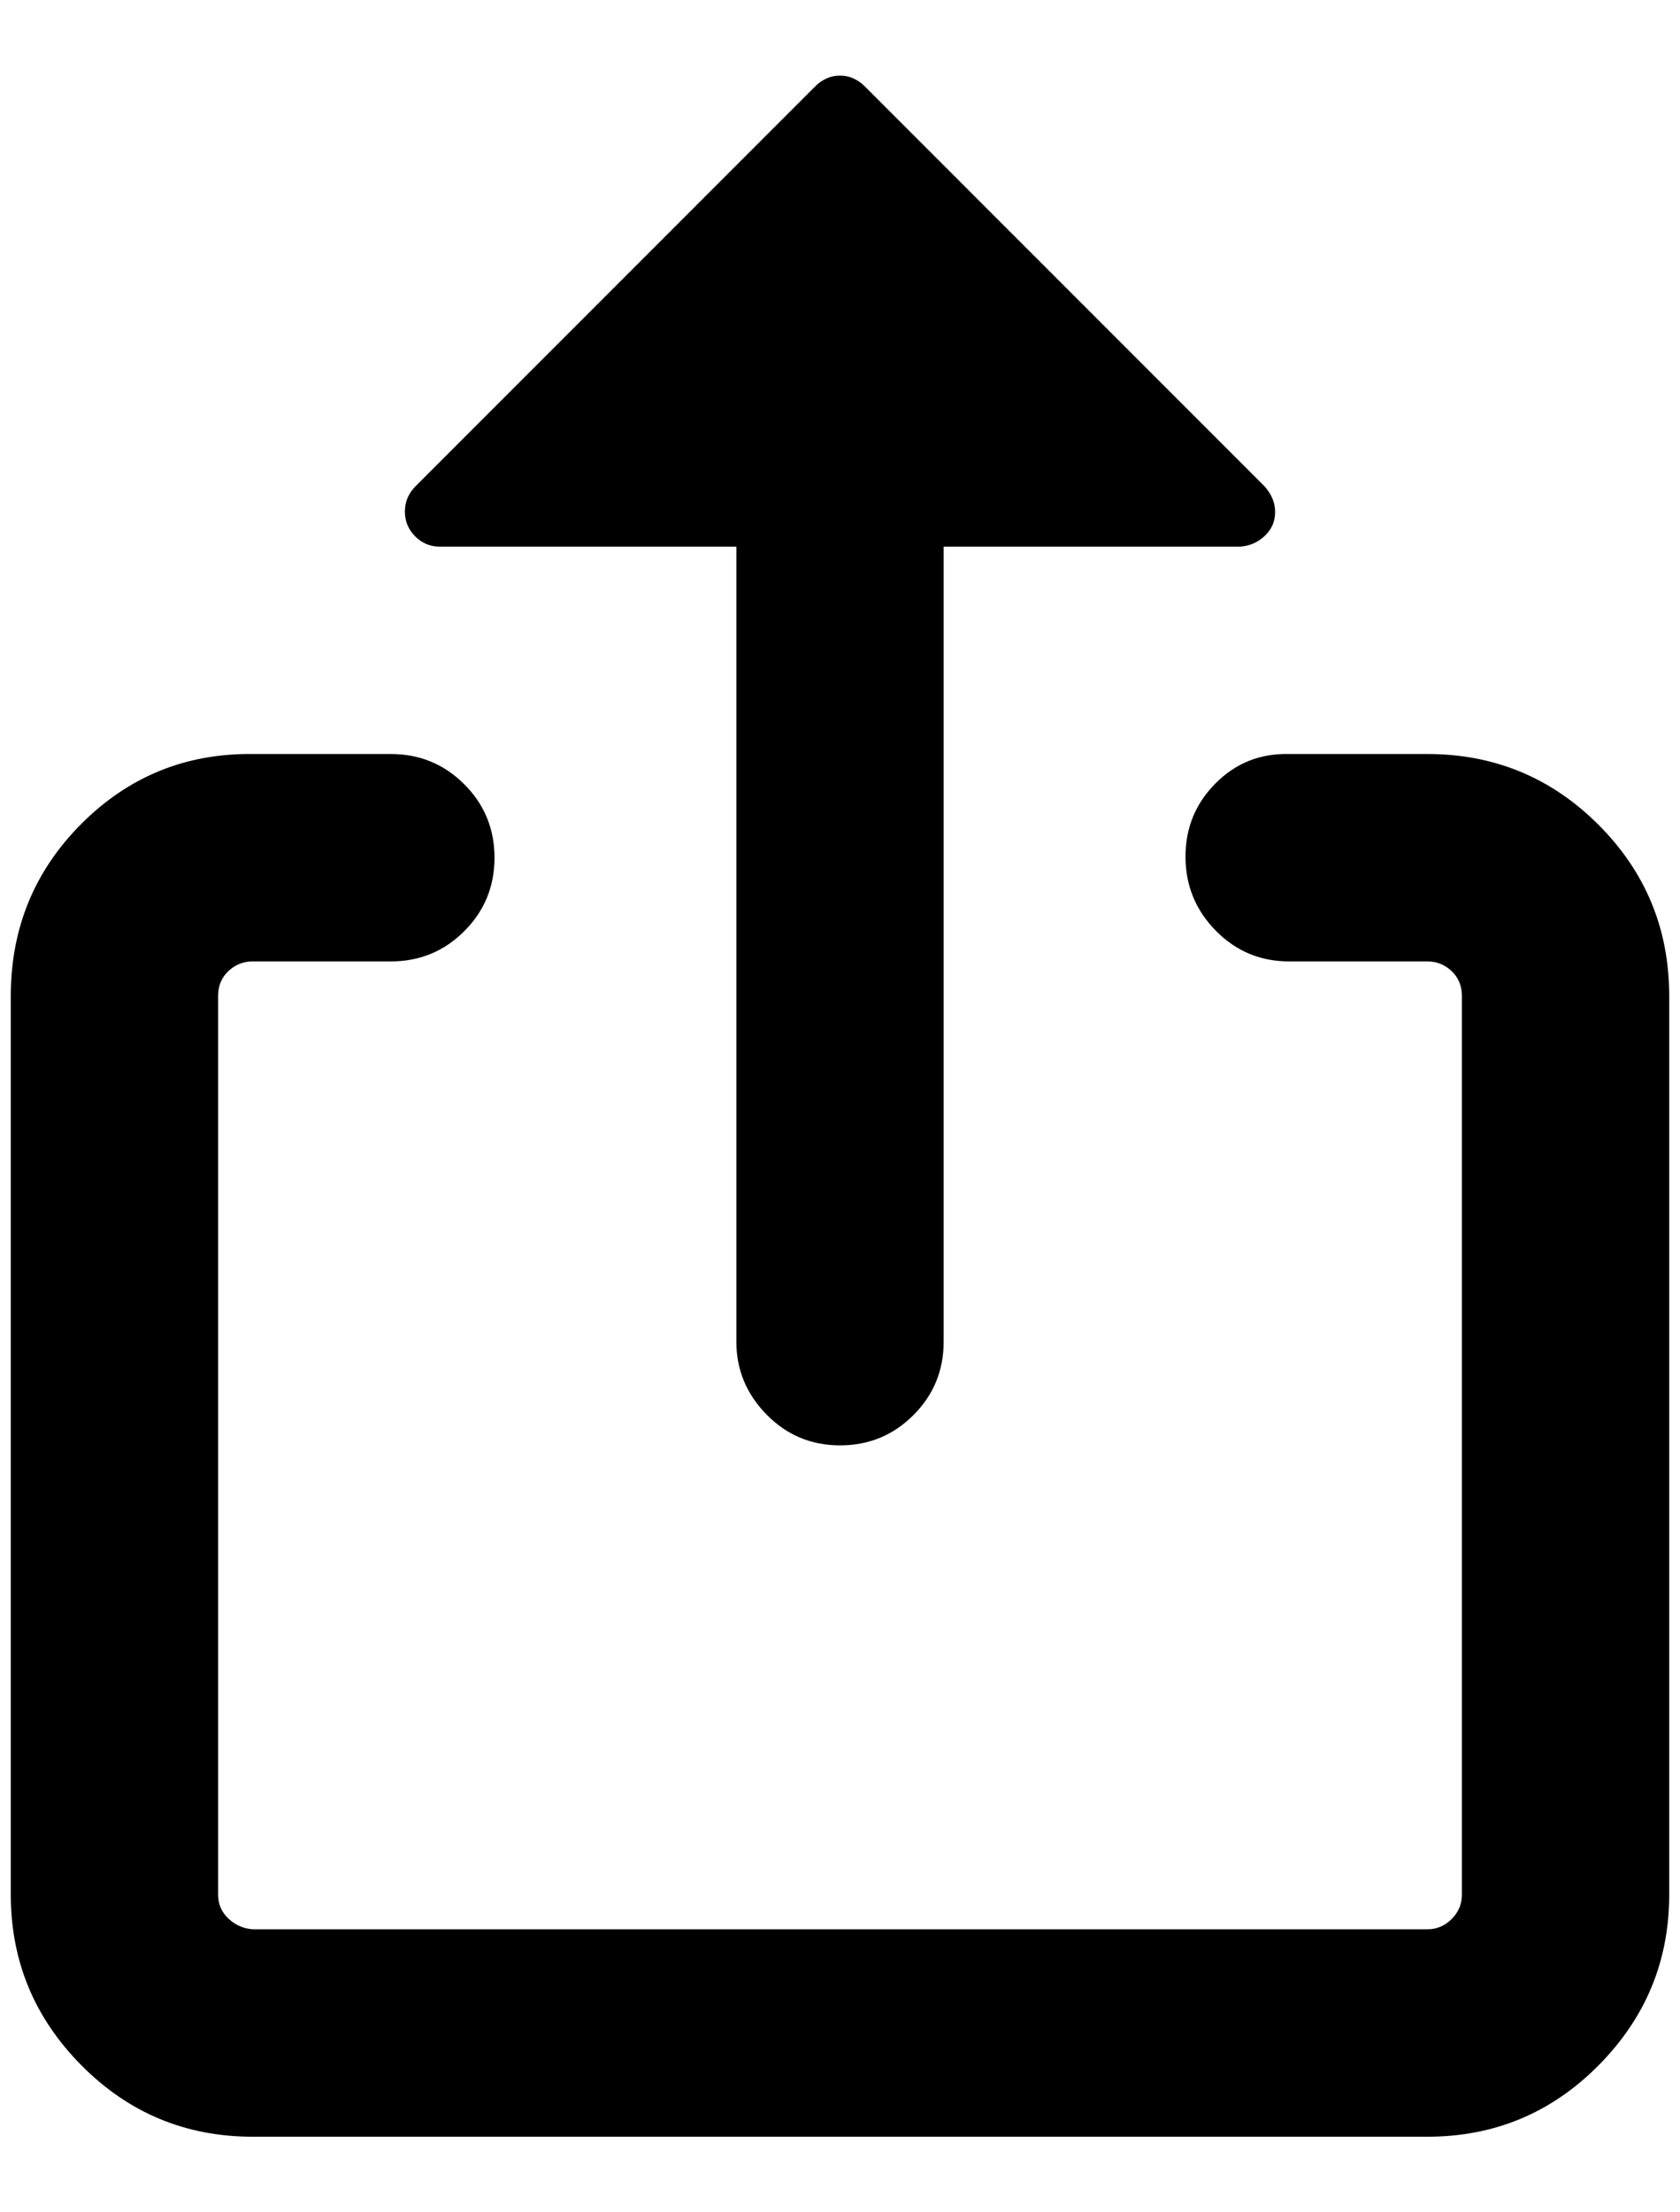 <?xml version="1.0" standalone="no"?>
<!DOCTYPE svg PUBLIC "-//W3C//DTD SVG 1.1//EN" "http://www.w3.org/Graphics/SVG/1.1/DTD/svg11.dtd" >
<svg xmlns="http://www.w3.org/2000/svg" xmlns:xlink="http://www.w3.org/1999/xlink" version="1.1" viewBox="-10 0 1556 2048">
   <path fill="currentColor"
d="M224 890q-13 0 -22.5 9t-9.5 23v832q0 13 9.5 22t22.5 10h1088q13 0 22.5 -9.5t9.5 -22.5v-832q0 -14 -9.5 -23t-22.5 -9h-128q-40 0 -68 -28.5t-28 -68.5t28 -68t68 -27h128q93 0 158.5 65.5t65.5 158.5v832q0 92 -65.5 158t-158.5 66h-1088q-93 0 -158.5 -66
t-65.5 -158v-832q0 -94 65.5 -159.5t158.5 -64.5h128q40 0 68 28t28 68t-28 68t-68 28h-128zM745 80q10 -10 23 -10t23 10l93 93l185 185l92 92q10 11 10 24t-9.5 22t-22.5 10h-69h-137h-69v736q0 40 -28 68t-68 28t-68 -28.5t-28 -67.5v-736h-275q-13 0 -22.5 -9.5
t-9.5 -23t10 -23.5z" />
</svg>
